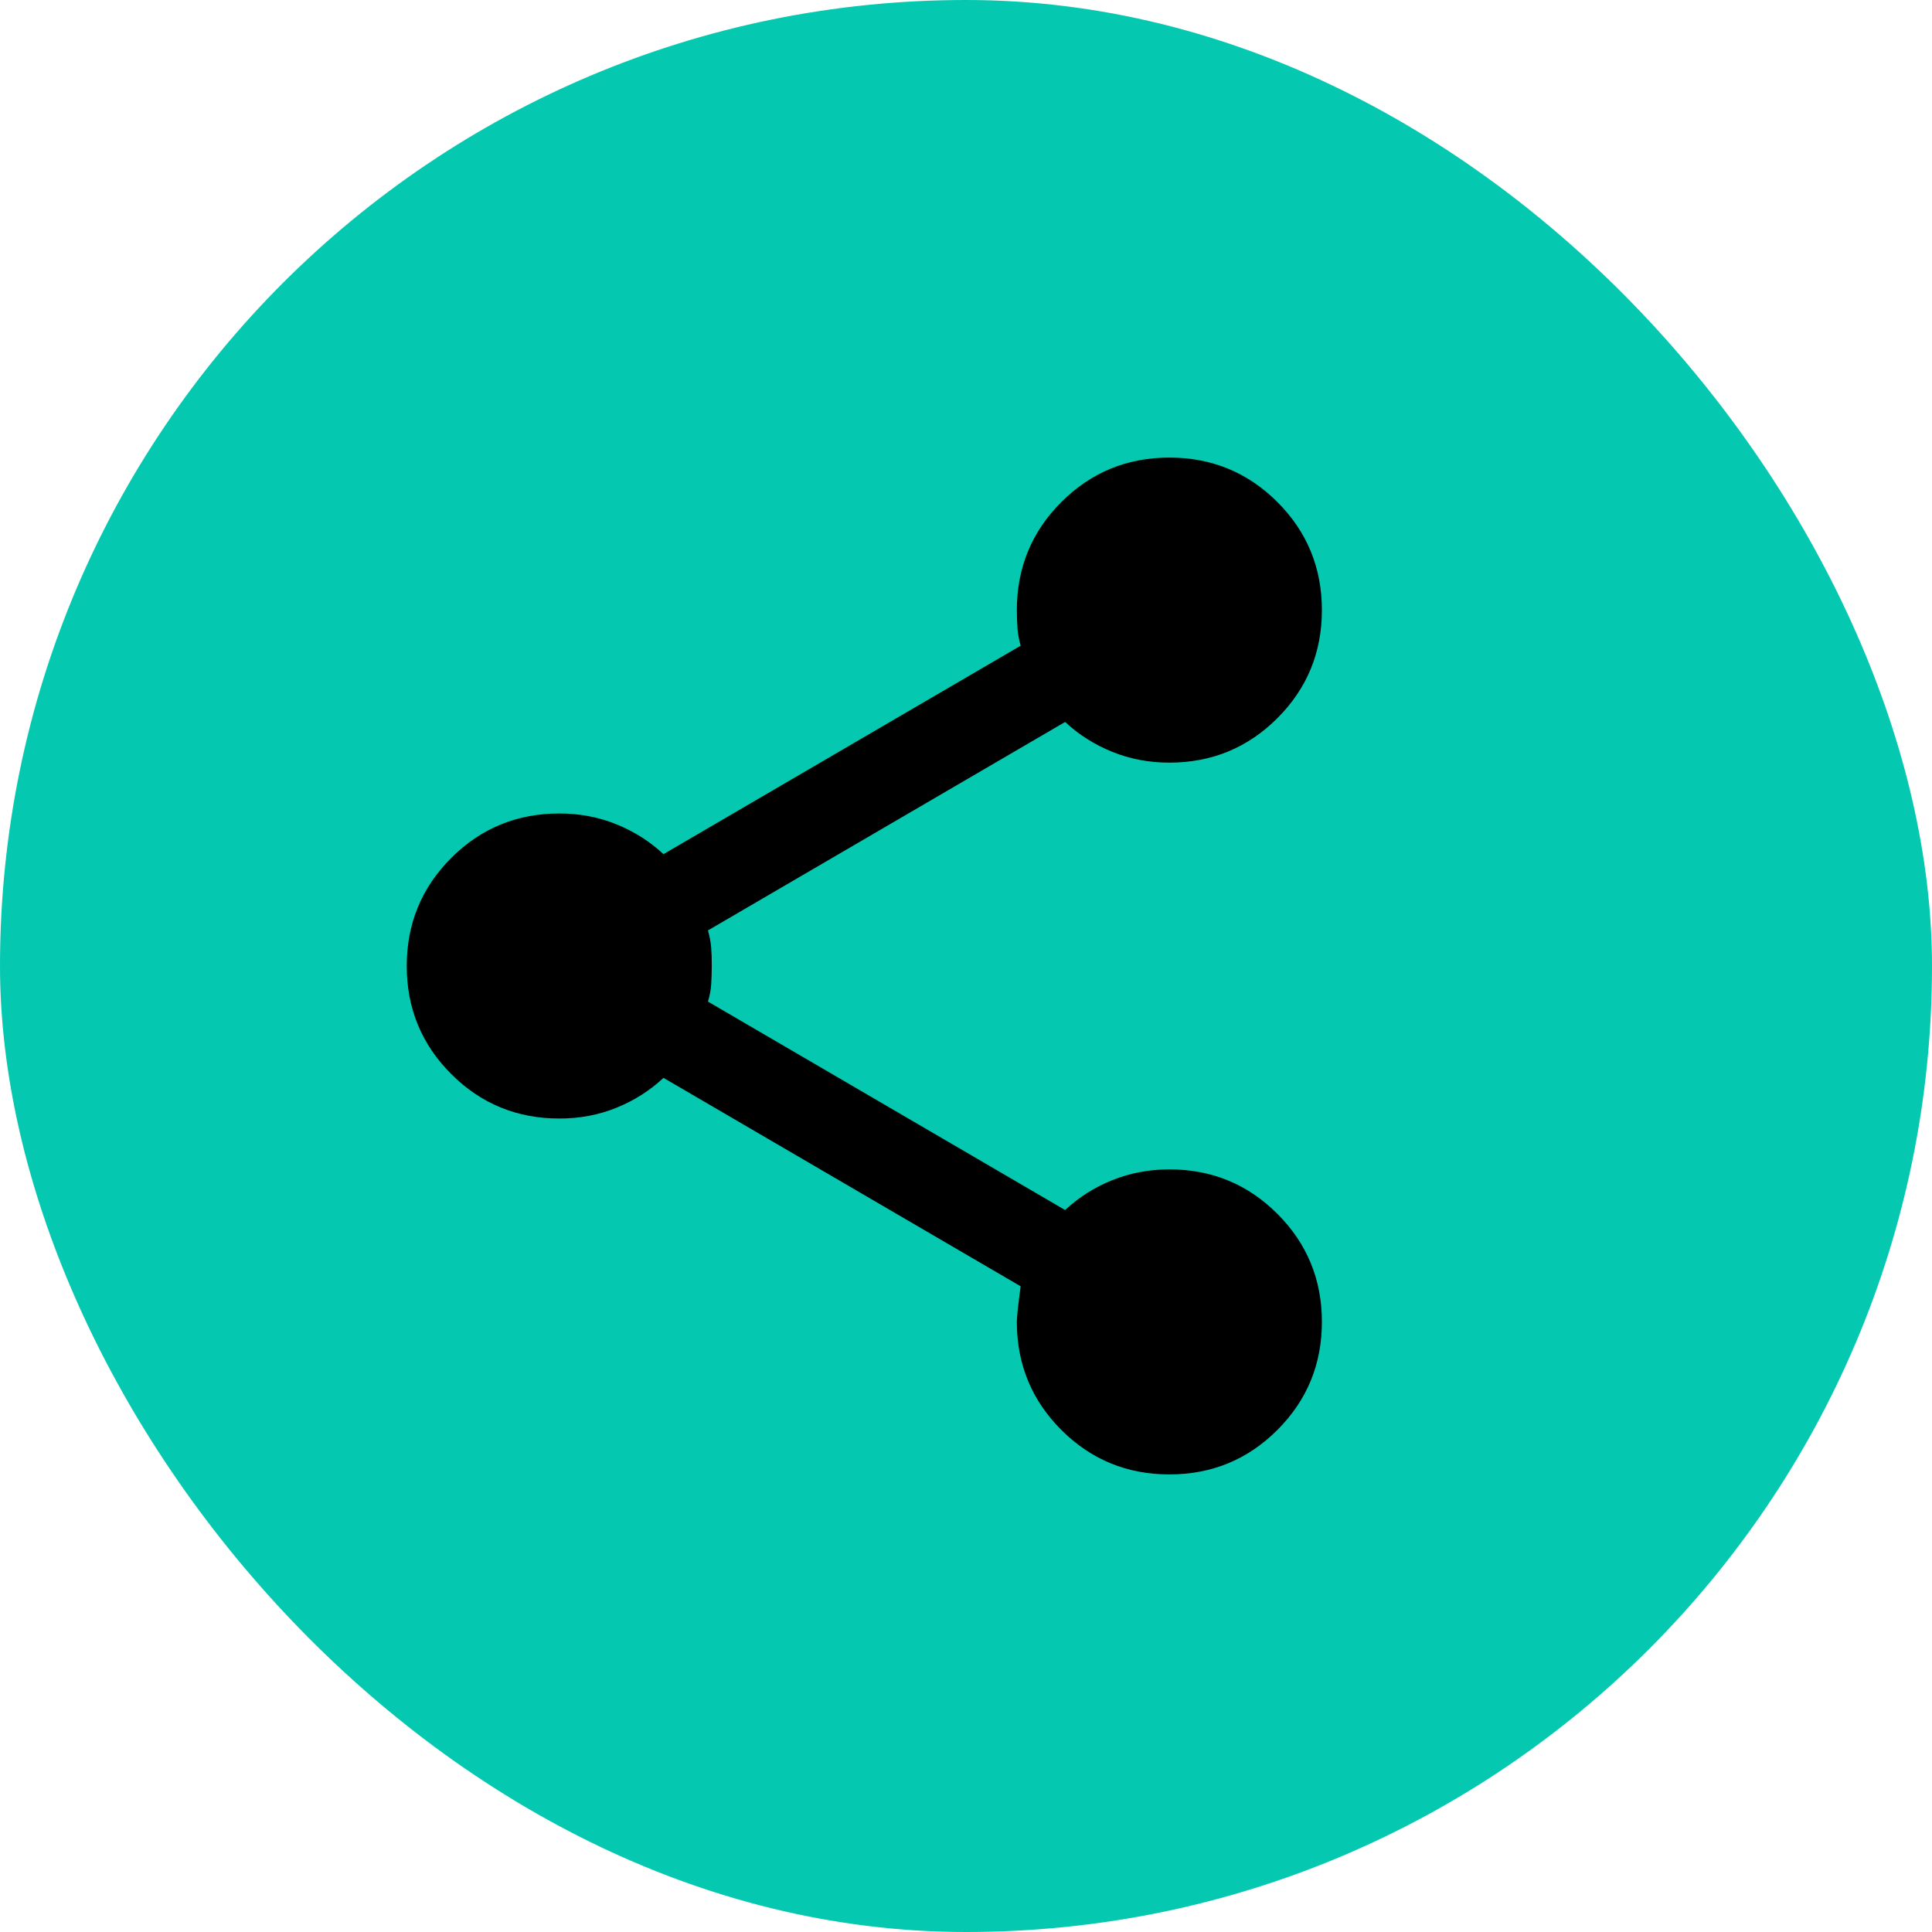 <svg width="38" height="38" viewBox="0 0 38 38" fill="none" xmlns="http://www.w3.org/2000/svg">
<rect width="38" height="38" rx="19" fill="#04C9B0"/>
<path d="M23 29C22.167 29 21.458 28.708 20.875 28.125C20.292 27.542 20 26.833 20 26C20 25.9 20.025 25.667 20.075 25.3L13.05 21.2C12.783 21.45 12.475 21.646 12.125 21.788C11.775 21.93 11.4 22.001 11 22C10.167 22 9.458 21.708 8.875 21.125C8.292 20.542 8 19.833 8 19C8 18.167 8.292 17.458 8.875 16.875C9.458 16.292 10.167 16 11 16C11.4 16 11.775 16.071 12.125 16.213C12.475 16.355 12.783 16.551 13.05 16.8L20.075 12.7C20.042 12.583 20.021 12.471 20.013 12.363C20.005 12.255 20.001 12.134 20 12C20 11.167 20.292 10.458 20.875 9.875C21.458 9.292 22.167 9 23 9C23.833 9 24.542 9.292 25.125 9.875C25.708 10.458 26 11.167 26 12C26 12.833 25.708 13.542 25.125 14.125C24.542 14.708 23.833 15 23 15C22.6 15 22.225 14.929 21.875 14.787C21.525 14.645 21.217 14.449 20.95 14.2L13.925 18.3C13.958 18.417 13.979 18.529 13.988 18.638C13.997 18.747 14.001 18.867 14 19C13.999 19.133 13.995 19.254 13.988 19.363C13.981 19.472 13.96 19.585 13.925 19.7L20.95 23.8C21.217 23.55 21.525 23.354 21.875 23.213C22.225 23.072 22.6 23.001 23 23C23.833 23 24.542 23.292 25.125 23.875C25.708 24.458 26 25.167 26 26C26 26.833 25.708 27.542 25.125 28.125C24.542 28.708 23.833 29 23 29Z" fill="black"/>
</svg>
